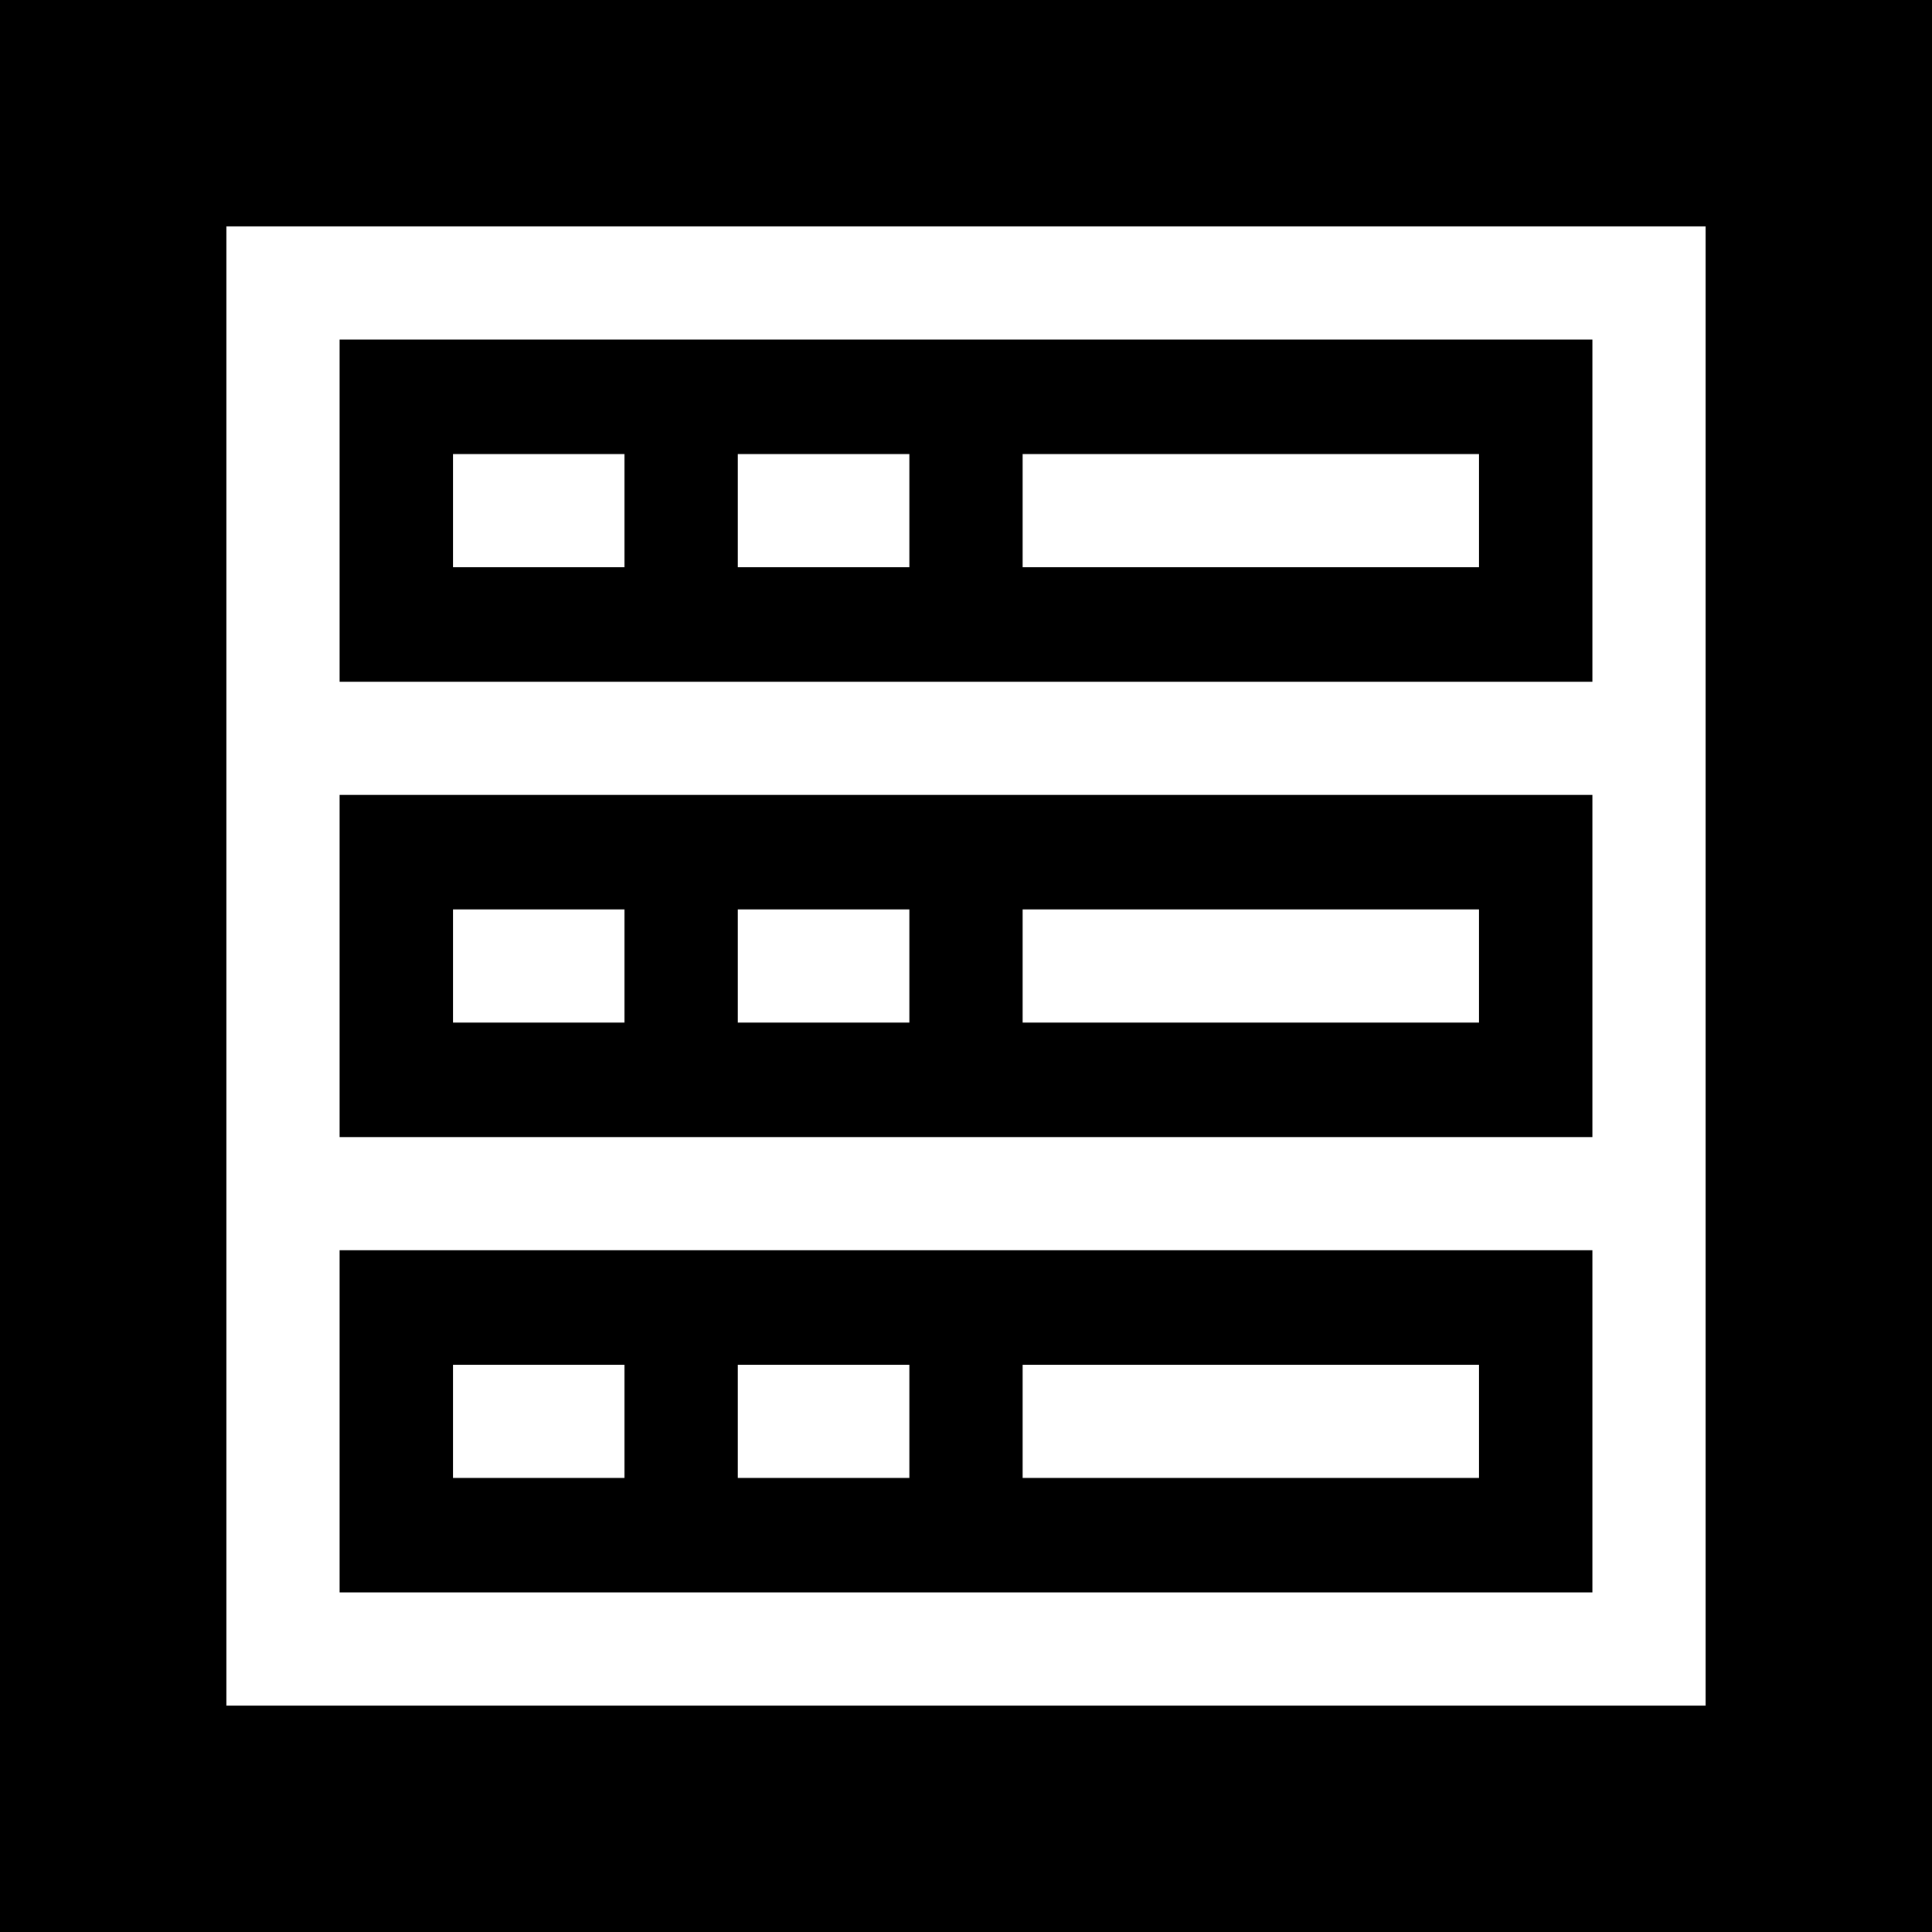 <svg id="icon" height="512pt" viewBox="0 0 512 512" width="512pt" xmlns="http://www.w3.org/2000/svg"><path d="m422 301.332v-90.664h-332v90.664zm-150.988-60.332h120.953v30h-120.953zm-75.488 0h45.465v30h-45.465zm-30.023 0v30h-45.465v-30zm0 0"/><path d="m422 180.668v-90.668h-332v90.668zm-150.988-60.336h120.953v30h-120.953zm-75.488 0h45.465v30h-45.465zm-75.488 0h45.465v30h-45.465zm0 0"/><path d="m90 331.332v90.668h332v-90.668zm75.5 60.336h-45.465v-30h45.465zm75.488 0h-45.465v-30h45.465zm150.977 0h-120.953v-30h120.953zm0 0"/><path d="m0 0v512h512v-512zm60 452v-392h392v392zm0 0"/></svg>
